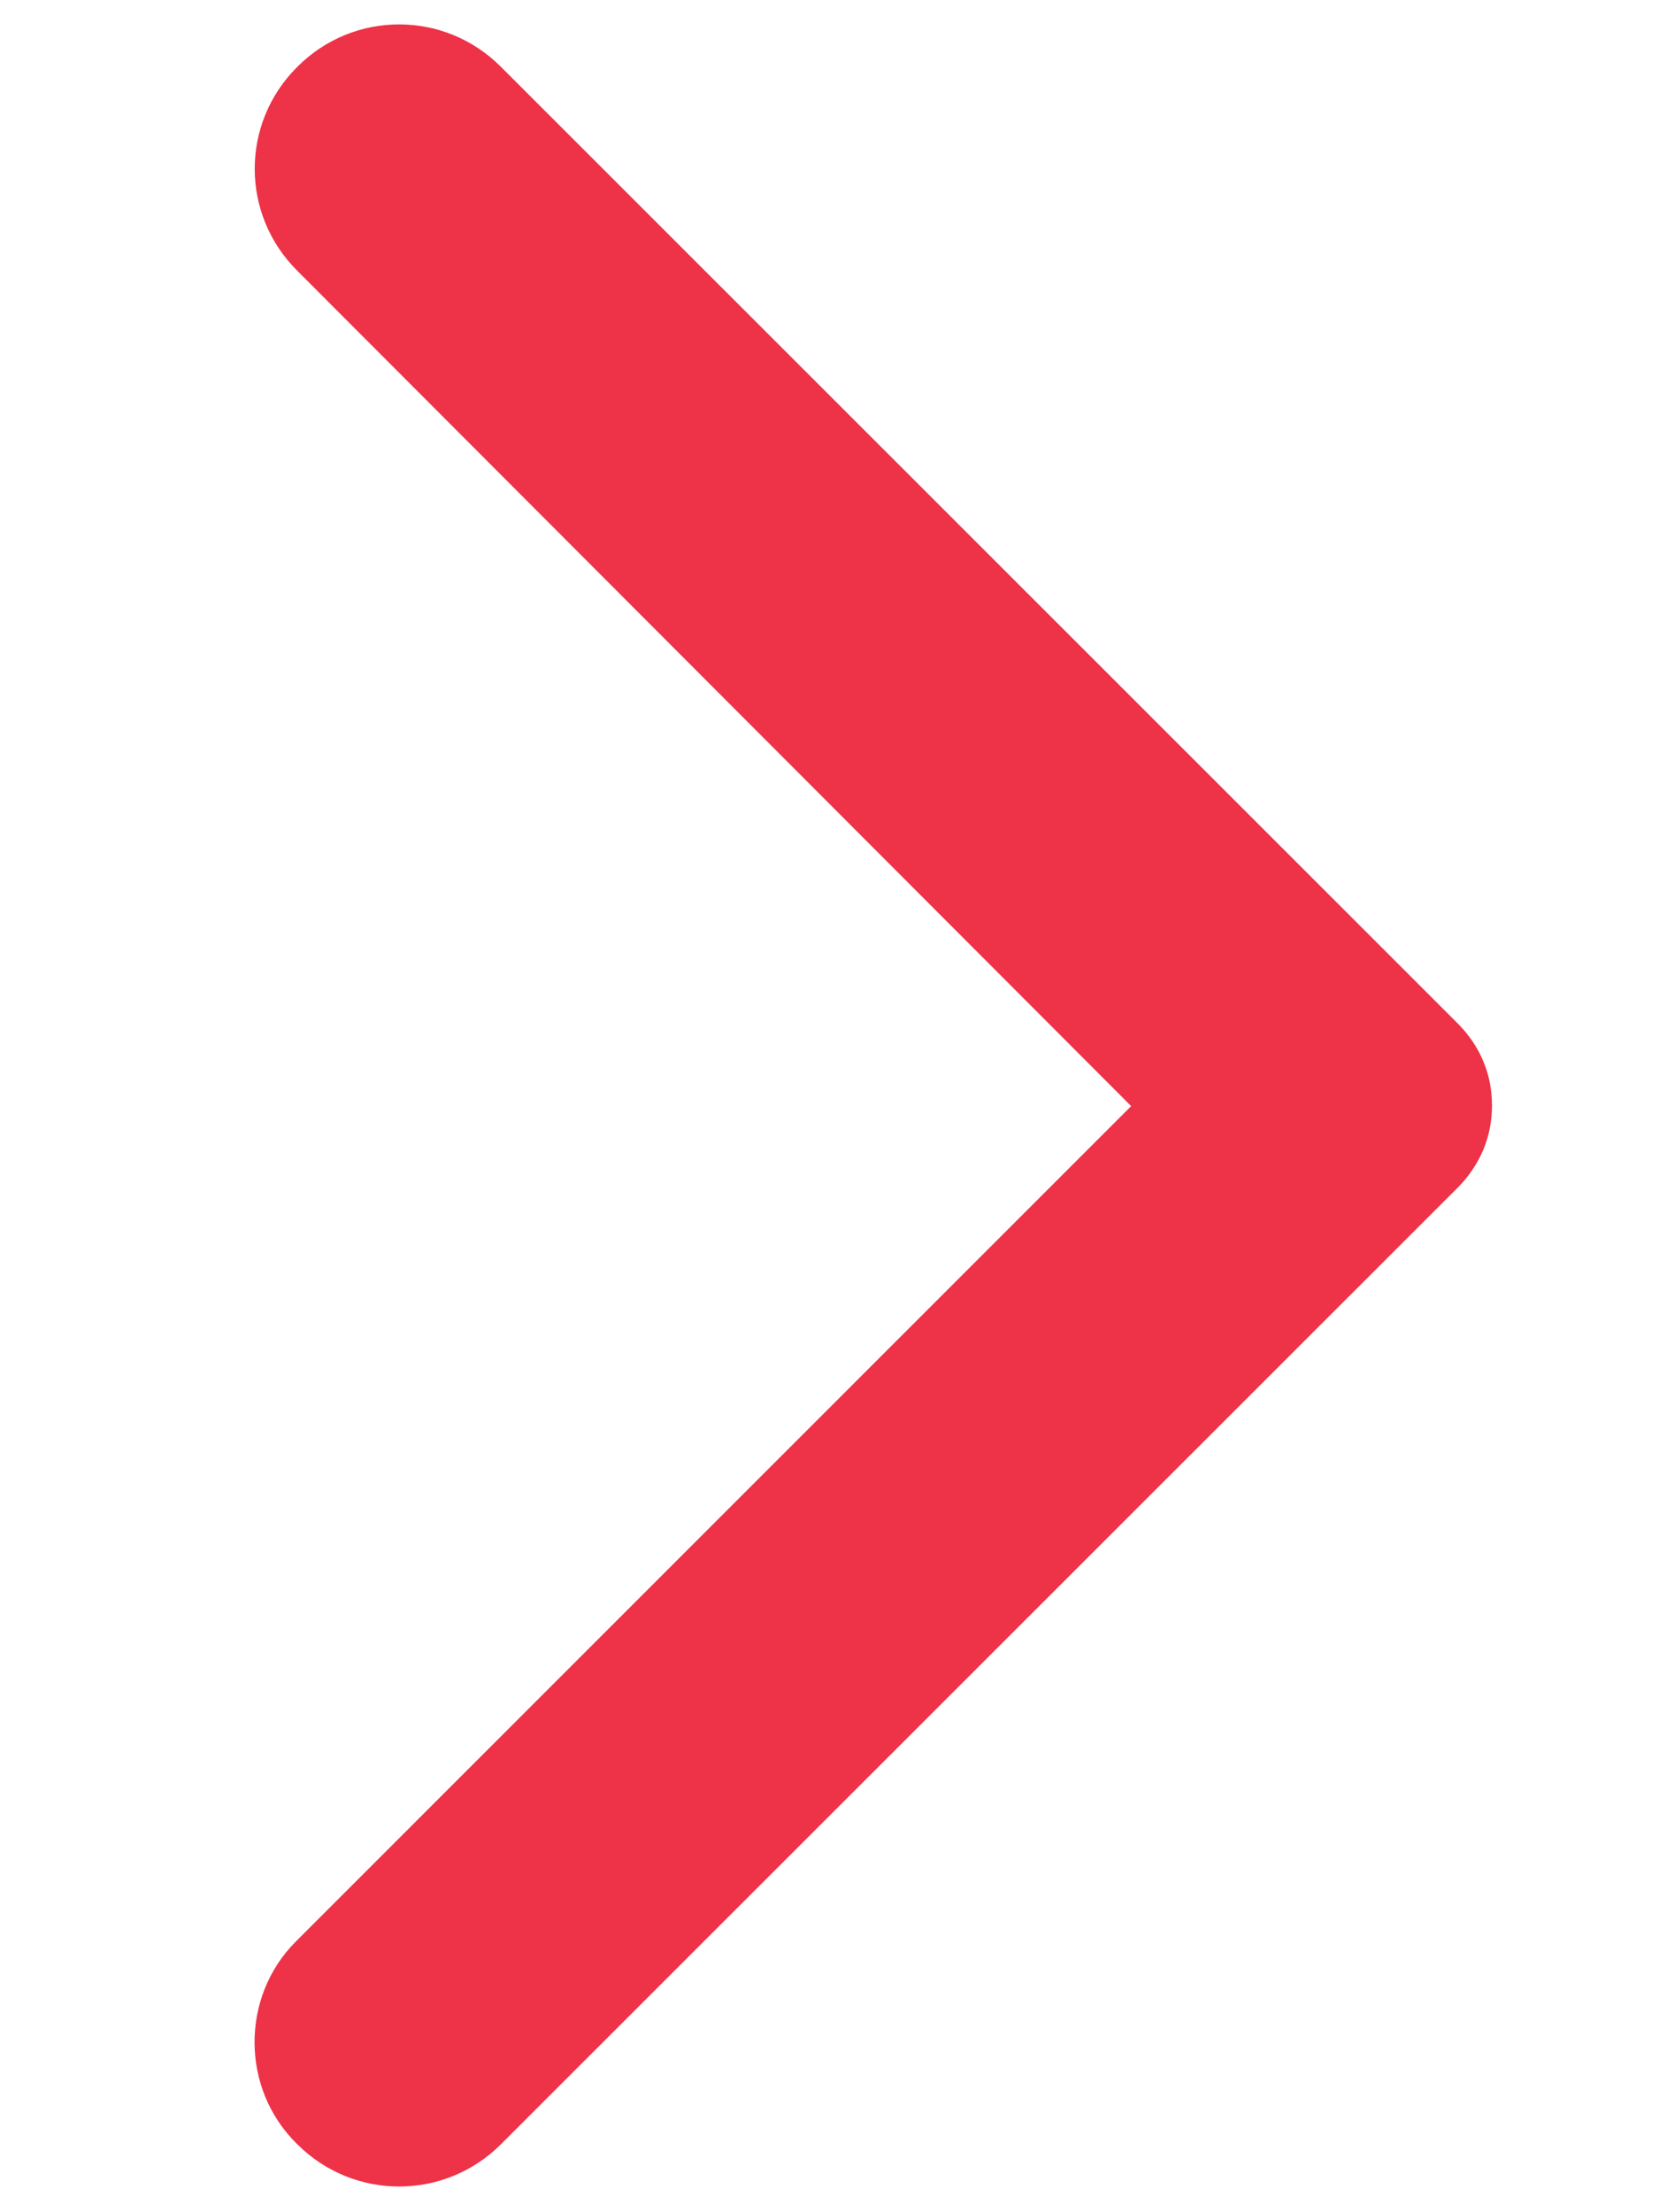 <svg width="6" height="8" viewBox="0 0 6 8" fill="none" xmlns="http://www.w3.org/2000/svg">
<path d="M1.075 7.754C1.279 7.958 1.608 7.958 1.812 7.754L5.275 4.292C5.313 4.253 5.344 4.207 5.365 4.157C5.386 4.106 5.396 4.052 5.396 3.998C5.396 3.943 5.386 3.889 5.365 3.839C5.344 3.788 5.313 3.743 5.275 3.704L1.812 0.242C1.608 0.037 1.279 0.037 1.075 0.242C0.87 0.446 0.87 0.775 1.075 0.979L4.091 4L1.07 7.021C0.87 7.221 0.87 7.554 1.075 7.754Z" fill="#EE3248"/>
</svg>

